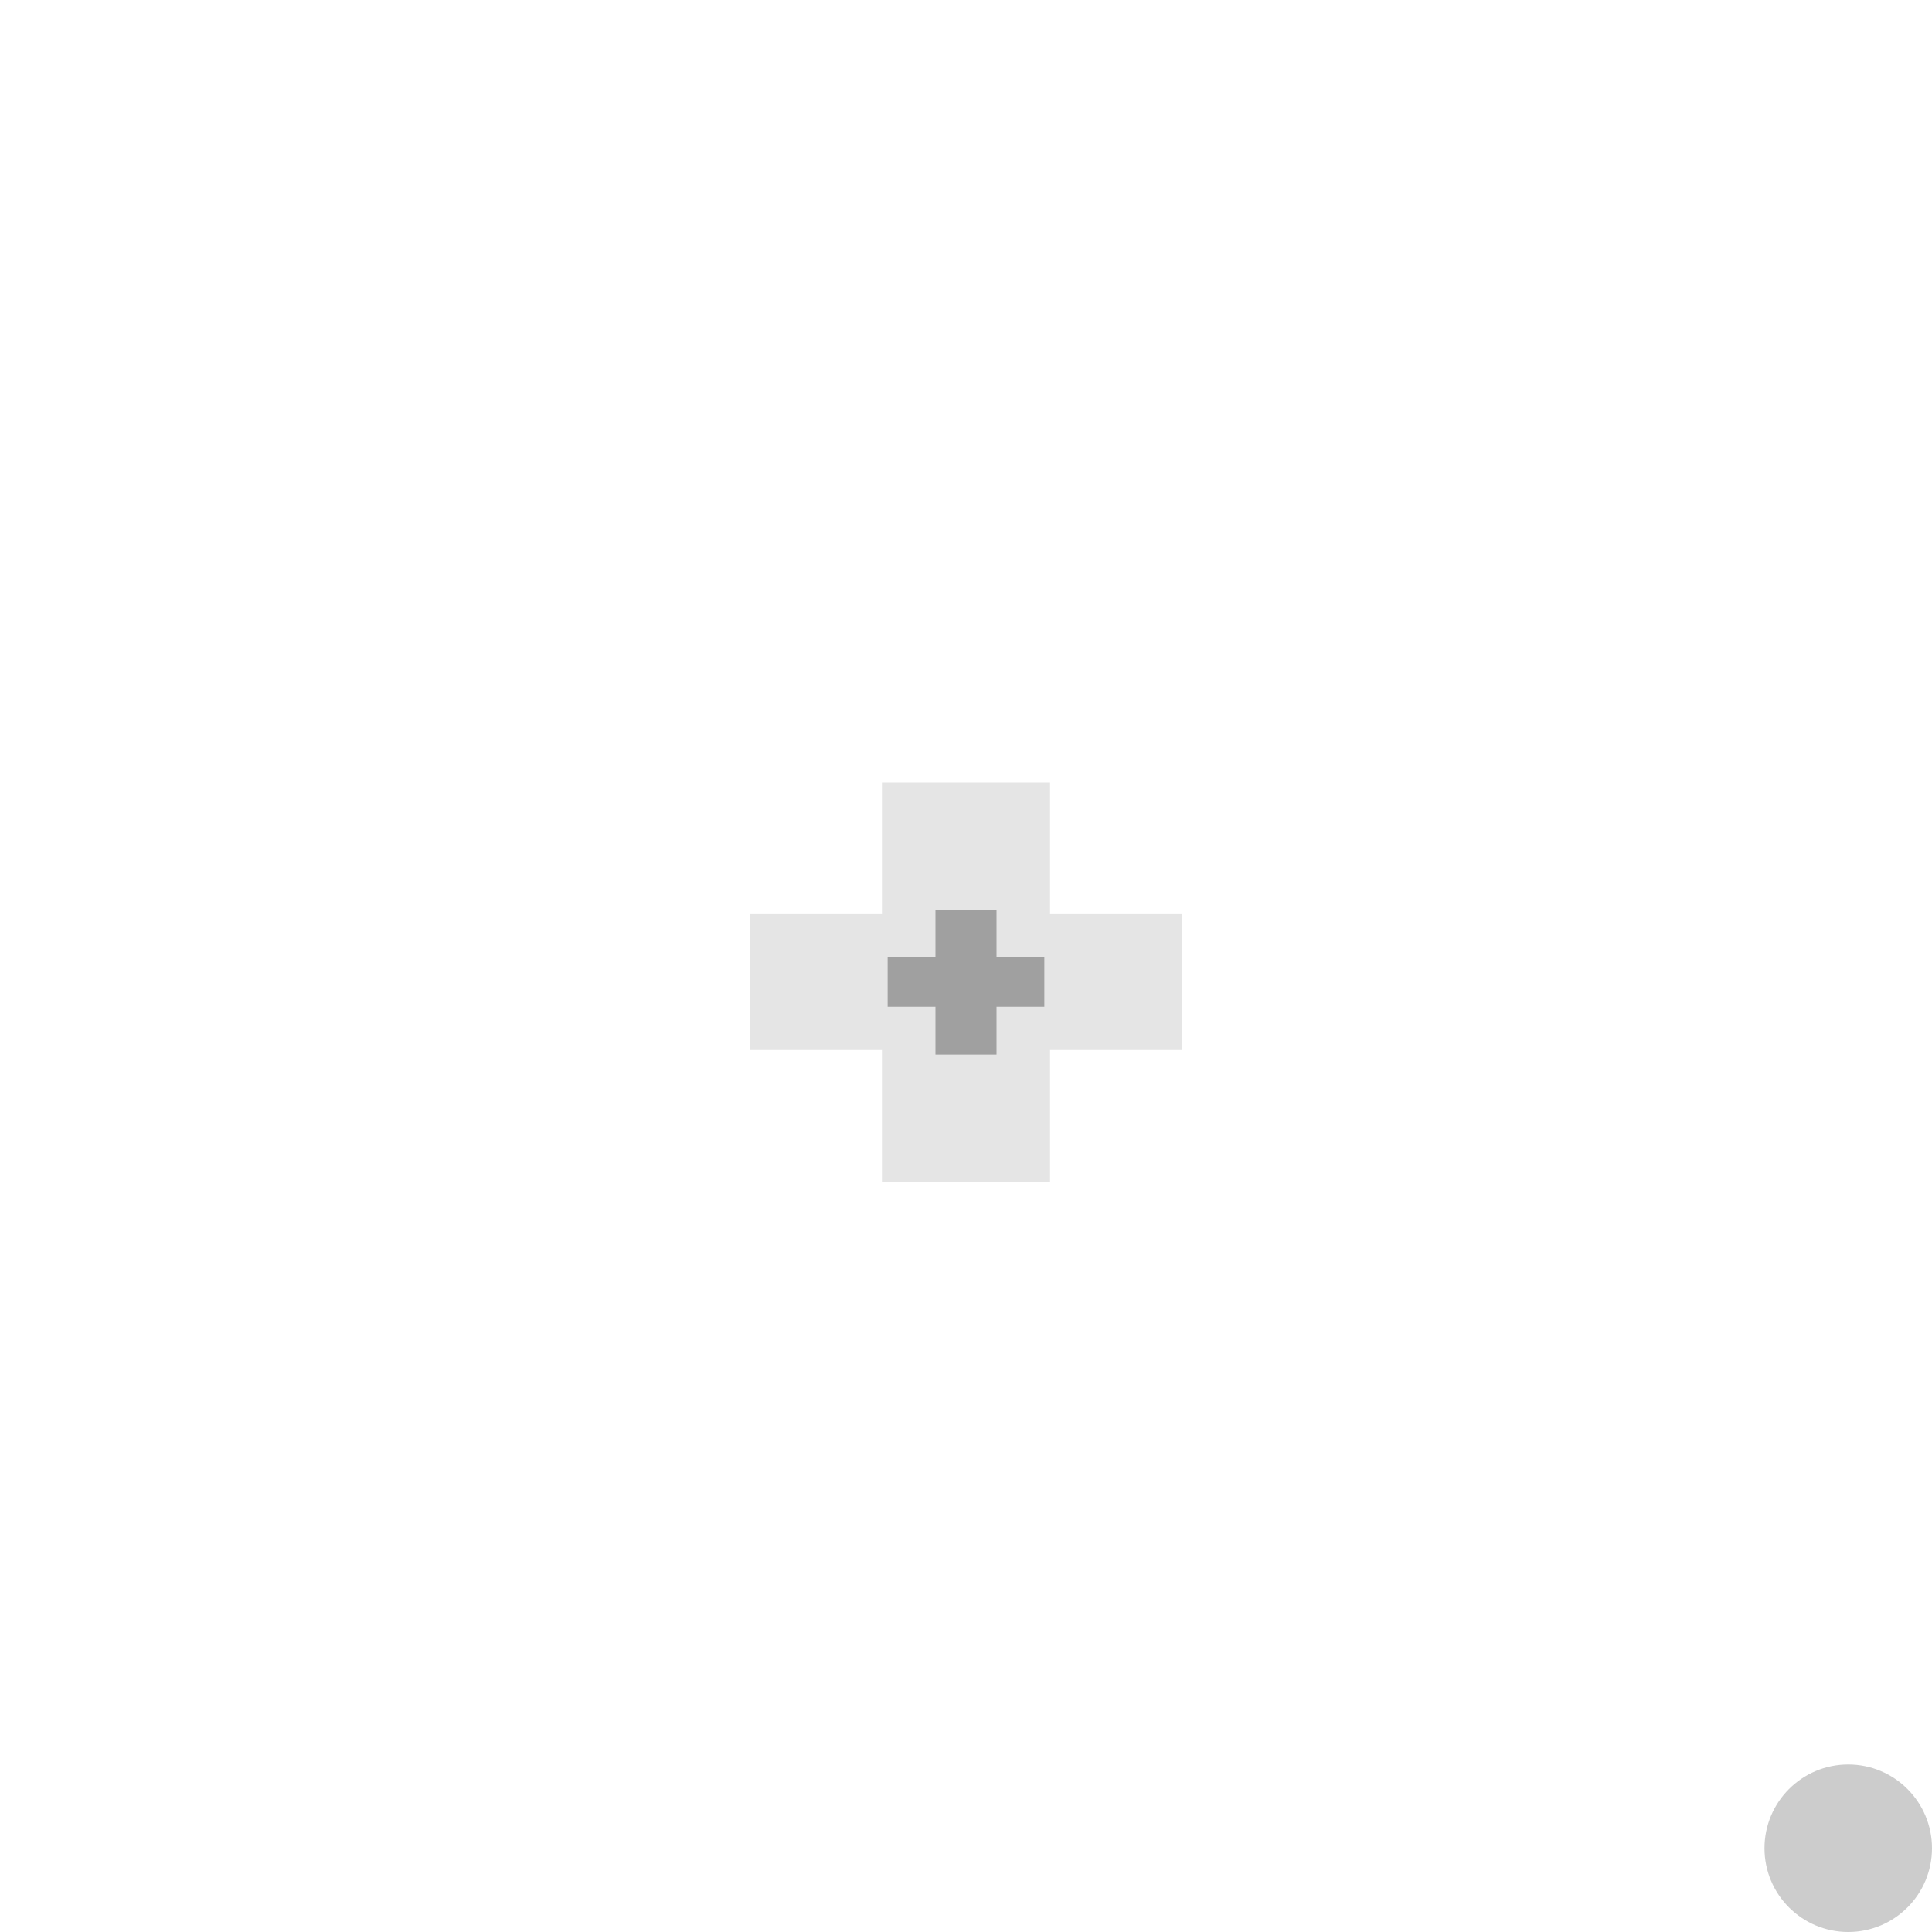<svg id="Layer_1" data-name="Layer 1" xmlns="http://www.w3.org/2000/svg" viewBox="0 0 200 200"><defs><style>.cls-1{fill:#e5e5e5;}.cls-2{fill:#a0a0a0;}.cls-3{fill:#ccc;}</style></defs><title>angle_pointer</title><polygon class="cls-1" points="122.33 94.63 122.33 108.7 108.7 108.7 108.7 122.33 91.3 122.33 91.3 108.7 77.67 108.7 77.67 94.63 91.3 94.63 91.3 81 108.7 81 108.7 94.63 122.33 94.63"/><polygon class="cls-2" points="108.11 99.11 108.11 104.22 103.16 104.22 103.16 109.17 96.84 109.17 96.84 104.22 91.89 104.22 91.89 99.11 96.84 99.11 96.84 94.17 103.16 94.17 103.16 99.11 108.11 99.11"/><circle class="cls-3" cx="191.33" cy="191.33" r="8.67"/></svg>